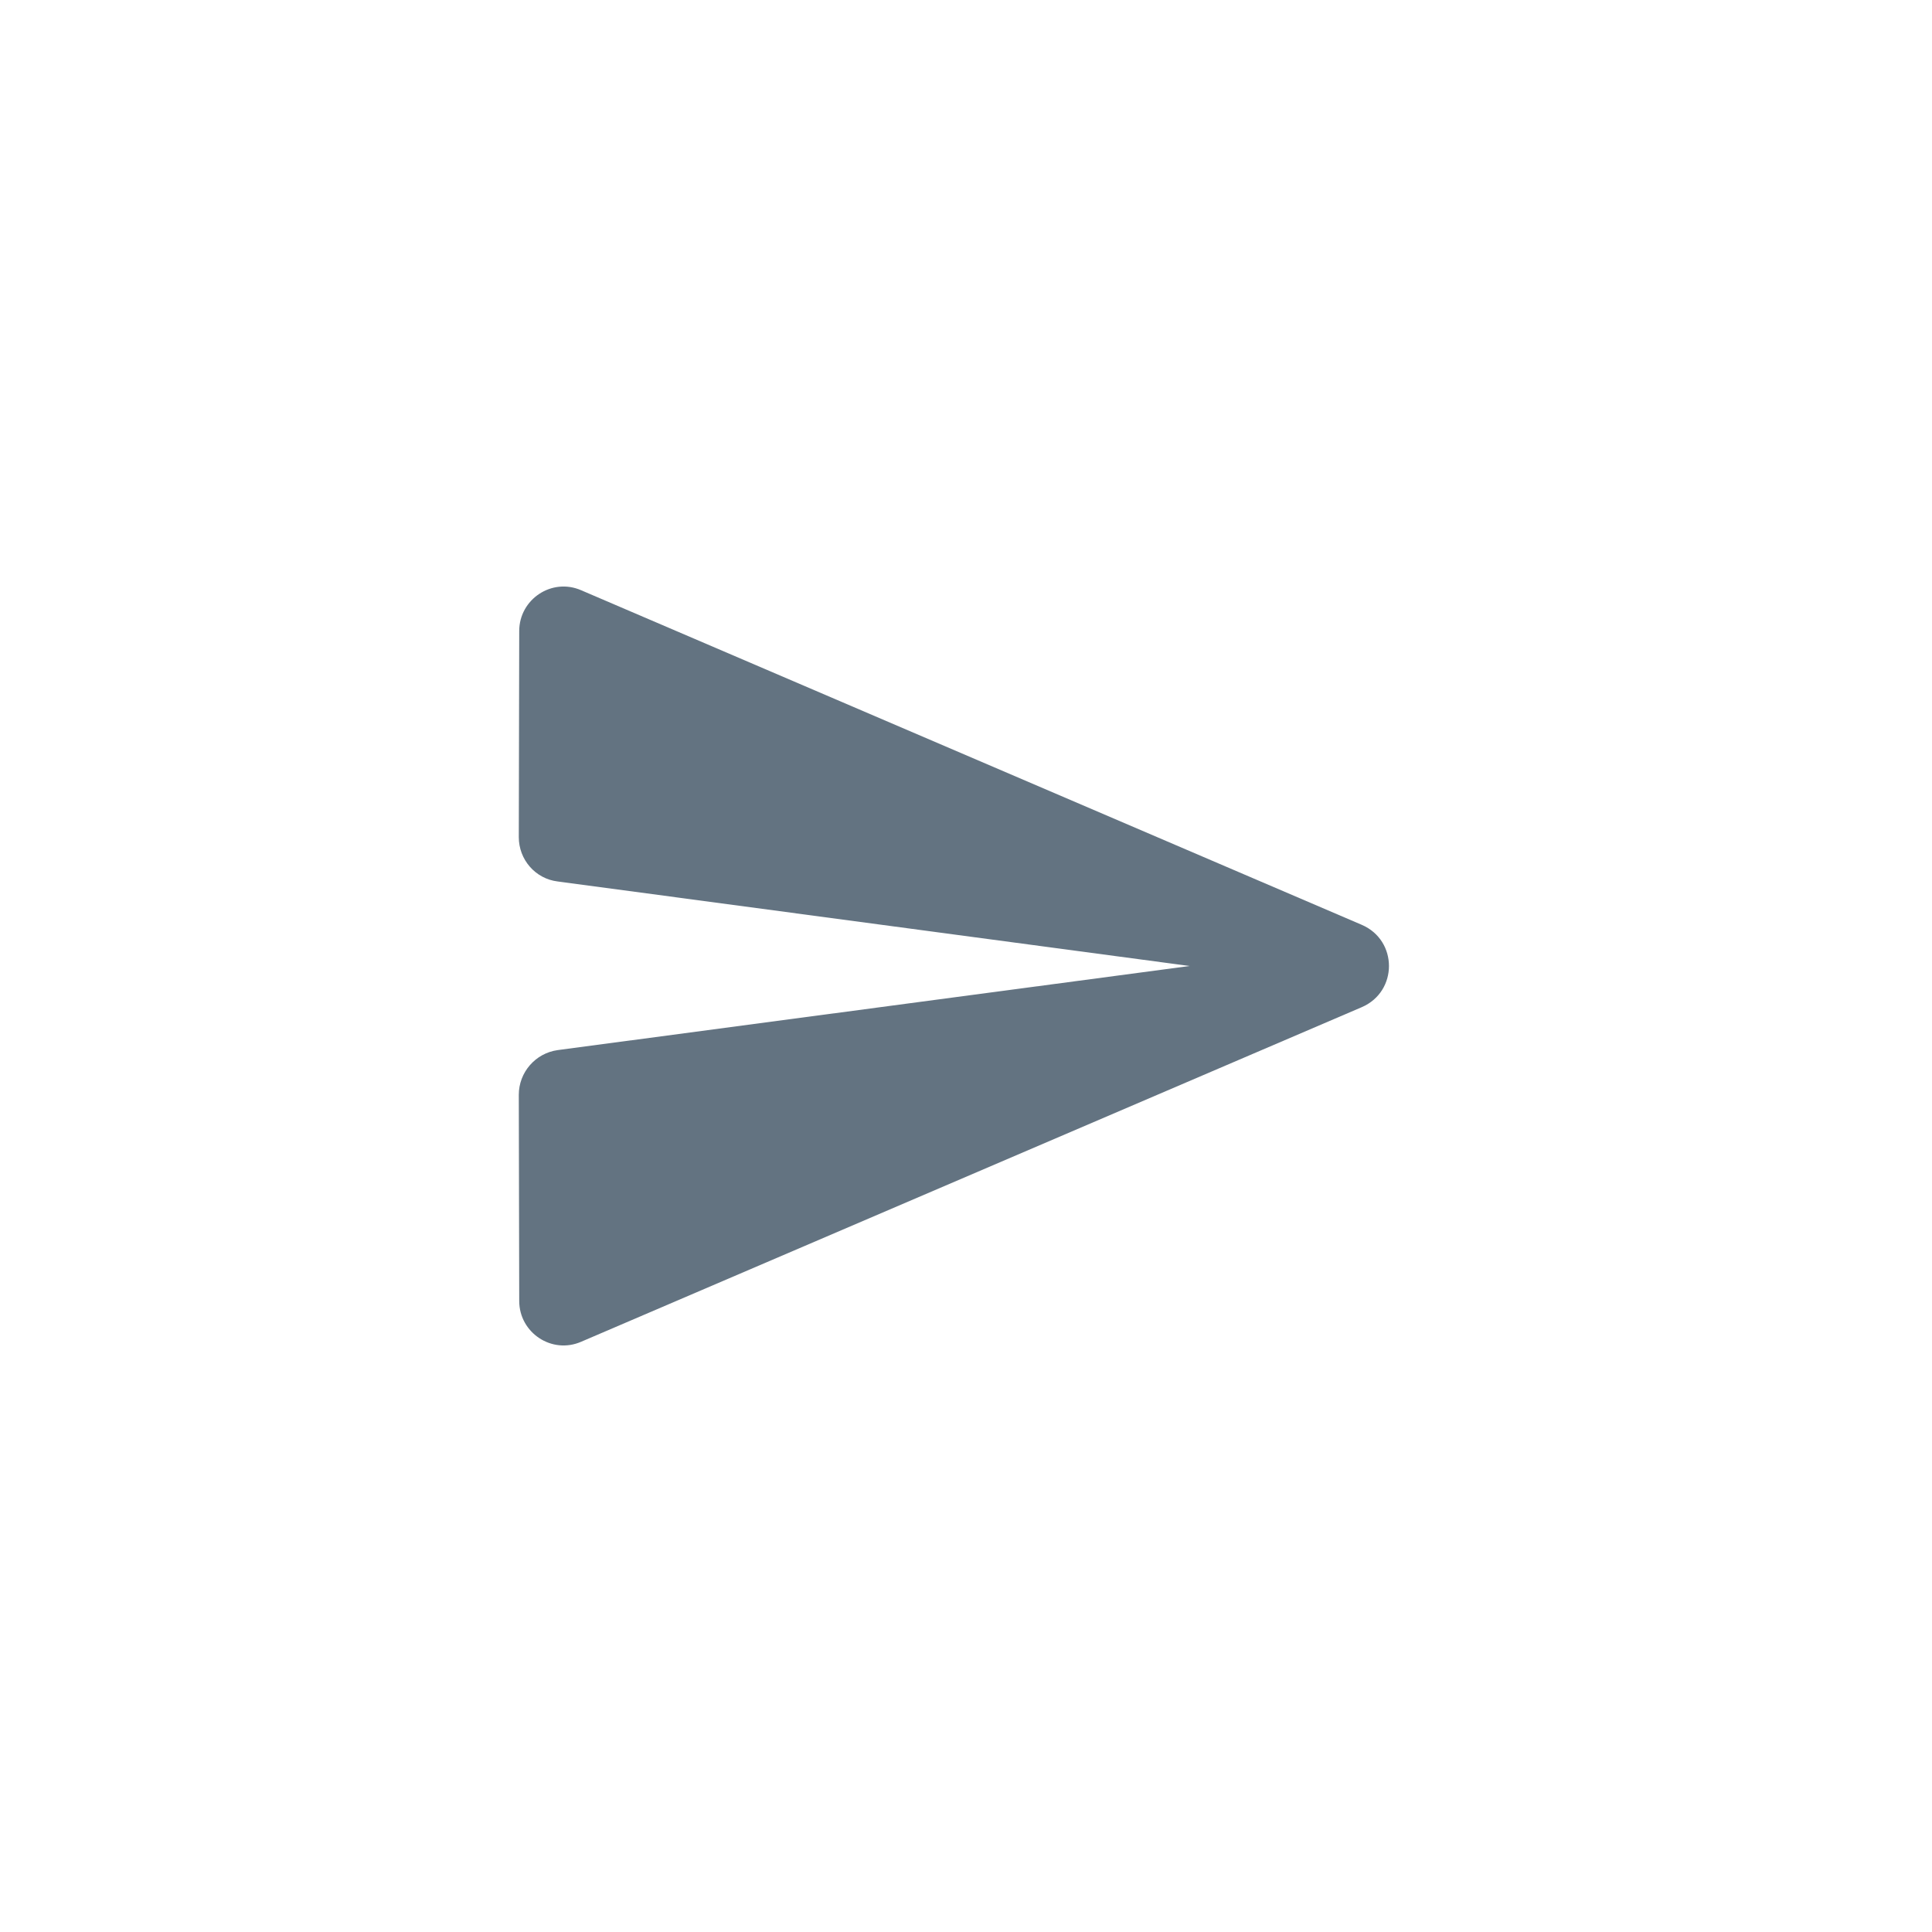 <svg width="36" height="36" viewBox="0 0 36 36" fill="none" xmlns="http://www.w3.org/2000/svg">
<path d="M10.833 25L25.375 18.767C26.05 18.475 26.05 17.525 25.375 17.233L10.833 11C10.283 10.758 9.675 11.167 9.675 11.758L9.667 15.6C9.667 16.017 9.975 16.375 10.392 16.425L22.167 18L10.392 19.567C9.975 19.625 9.667 19.983 9.667 20.4L9.675 24.242C9.675 24.833 10.283 25.242 10.833 25Z" fill="#637381"/>
</svg>

